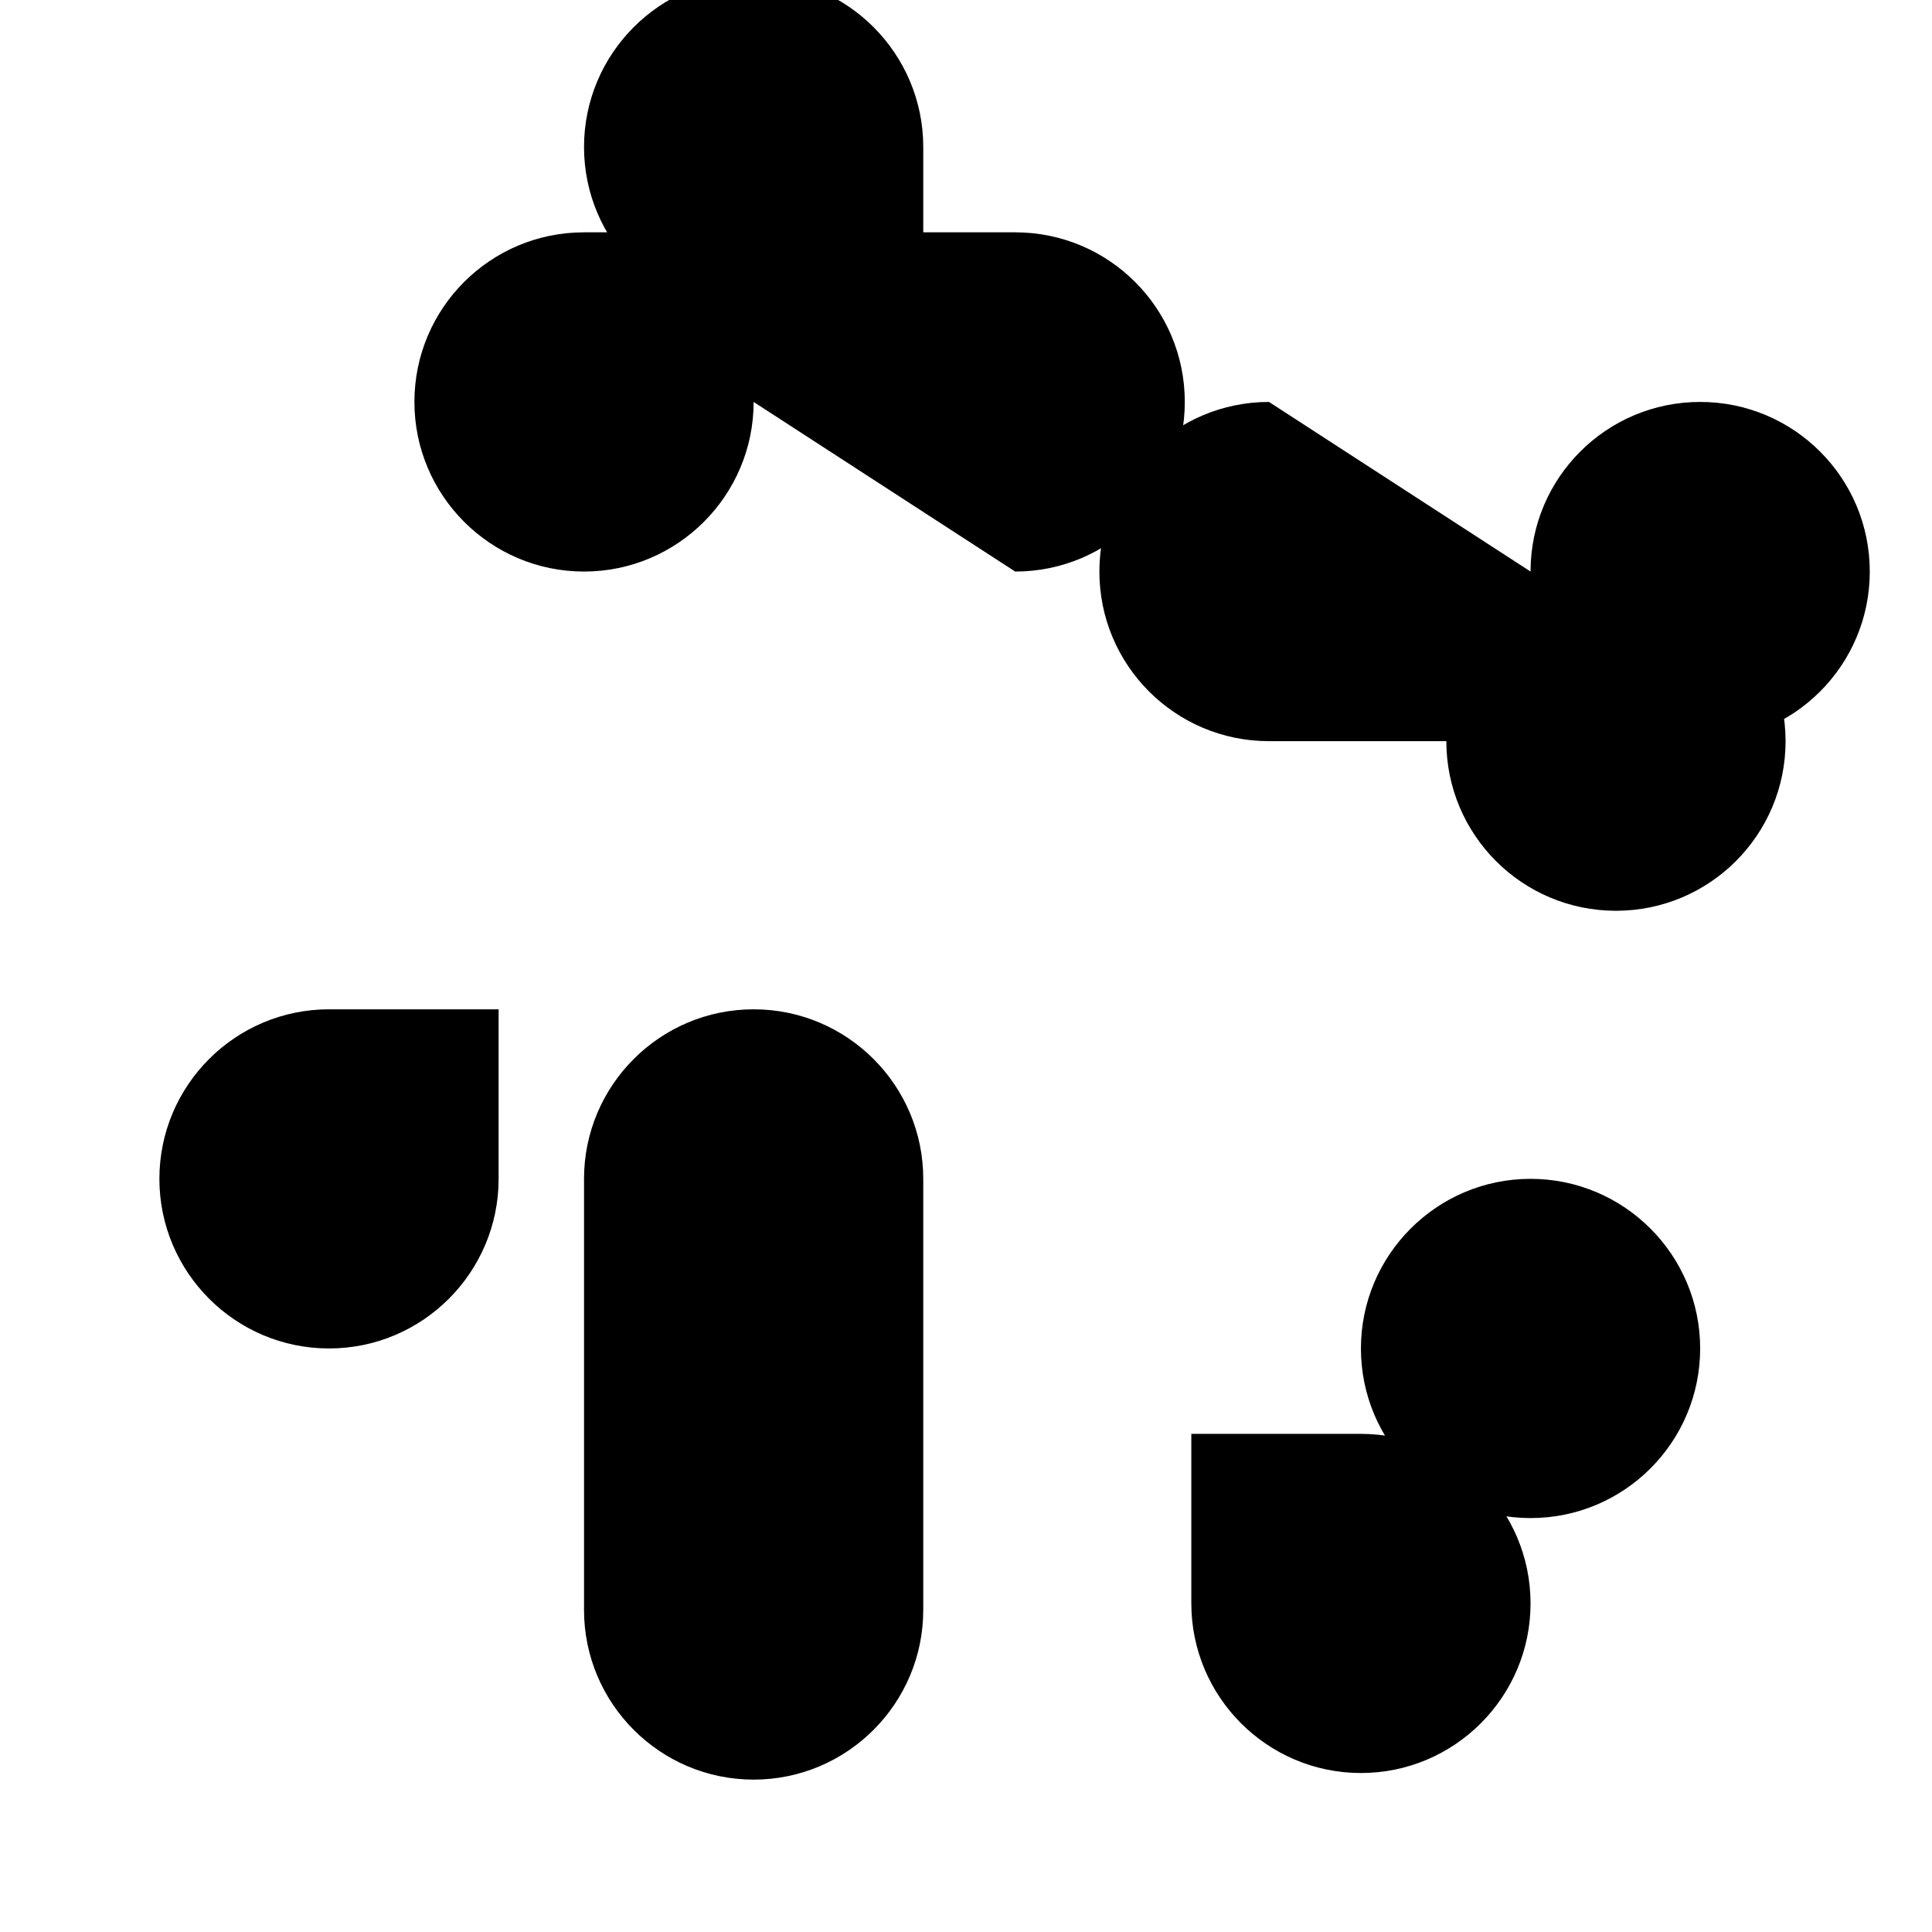 <svg xmlns="http://www.w3.org/2000/svg" class="size-6" viewBox="0 0 24 24"><path fill="currentColor" d="M6.194 14.644c0 1.16-.943 2.107-2.107 2.107c-1.164 0-2.107-.947-2.107-2.107c0-1.16.943-2.106 2.107-2.106h2.107zm1.061 0c0-1.16.943-2.106 2.107-2.106c1.164 0 2.107.946 2.107 2.106v5.356c0 1.16-.943 2.107-2.107 2.107c-1.164 0-2.107-.947-2.107-2.107zm2.107-10.712c-1.164 0-2.107-.946-2.107-2.106c0-1.16.943-2.107 2.107-2.107c1.164 0 2.107.947 2.107 2.107v2.106zm0 1.061c0 1.16-.943 2.107-2.107 2.107c-1.164 0-2.107-.947-2.107-2.107c0-1.164.943-2.107 2.107-2.107h5.356c1.164 0 2.107.943 2.107 2.107c0 1.164-.943 2.107-2.107 2.107zm10.712 2.107c1.164 0 2.107.947 2.107 2.107c0 1.164-.943 2.107-2.107 2.107c-1.164 0-2.107-.943-2.107-2.107c0-1.16.943-2.107 2.107-2.107zm-1.061 0c0-1.164.943-2.107 2.107-2.107c1.164 0 2.107.943 2.107 2.107c0 1.164-.943 2.107-2.107 2.107h-5.356c-1.164 0-2.107-.943-2.107-2.107c0-1.164.943-2.107 2.107-2.107zm-2.107 10.712c1.164 0 2.107.946 2.107 2.106c0 1.16-.943 2.107-2.107 2.107c-1.164 0-2.107-.947-2.107-2.107v-2.106zm0-1.061c0-1.16.943-2.107 2.107-2.107c1.164 0 2.107.947 2.107 2.107c0 1.164-.943 2.107-2.107 2.107c-1.164 0-2.107-.943-2.107-2.107c0-1.16.943-2.107 2.107-2.107z"/></svg> 